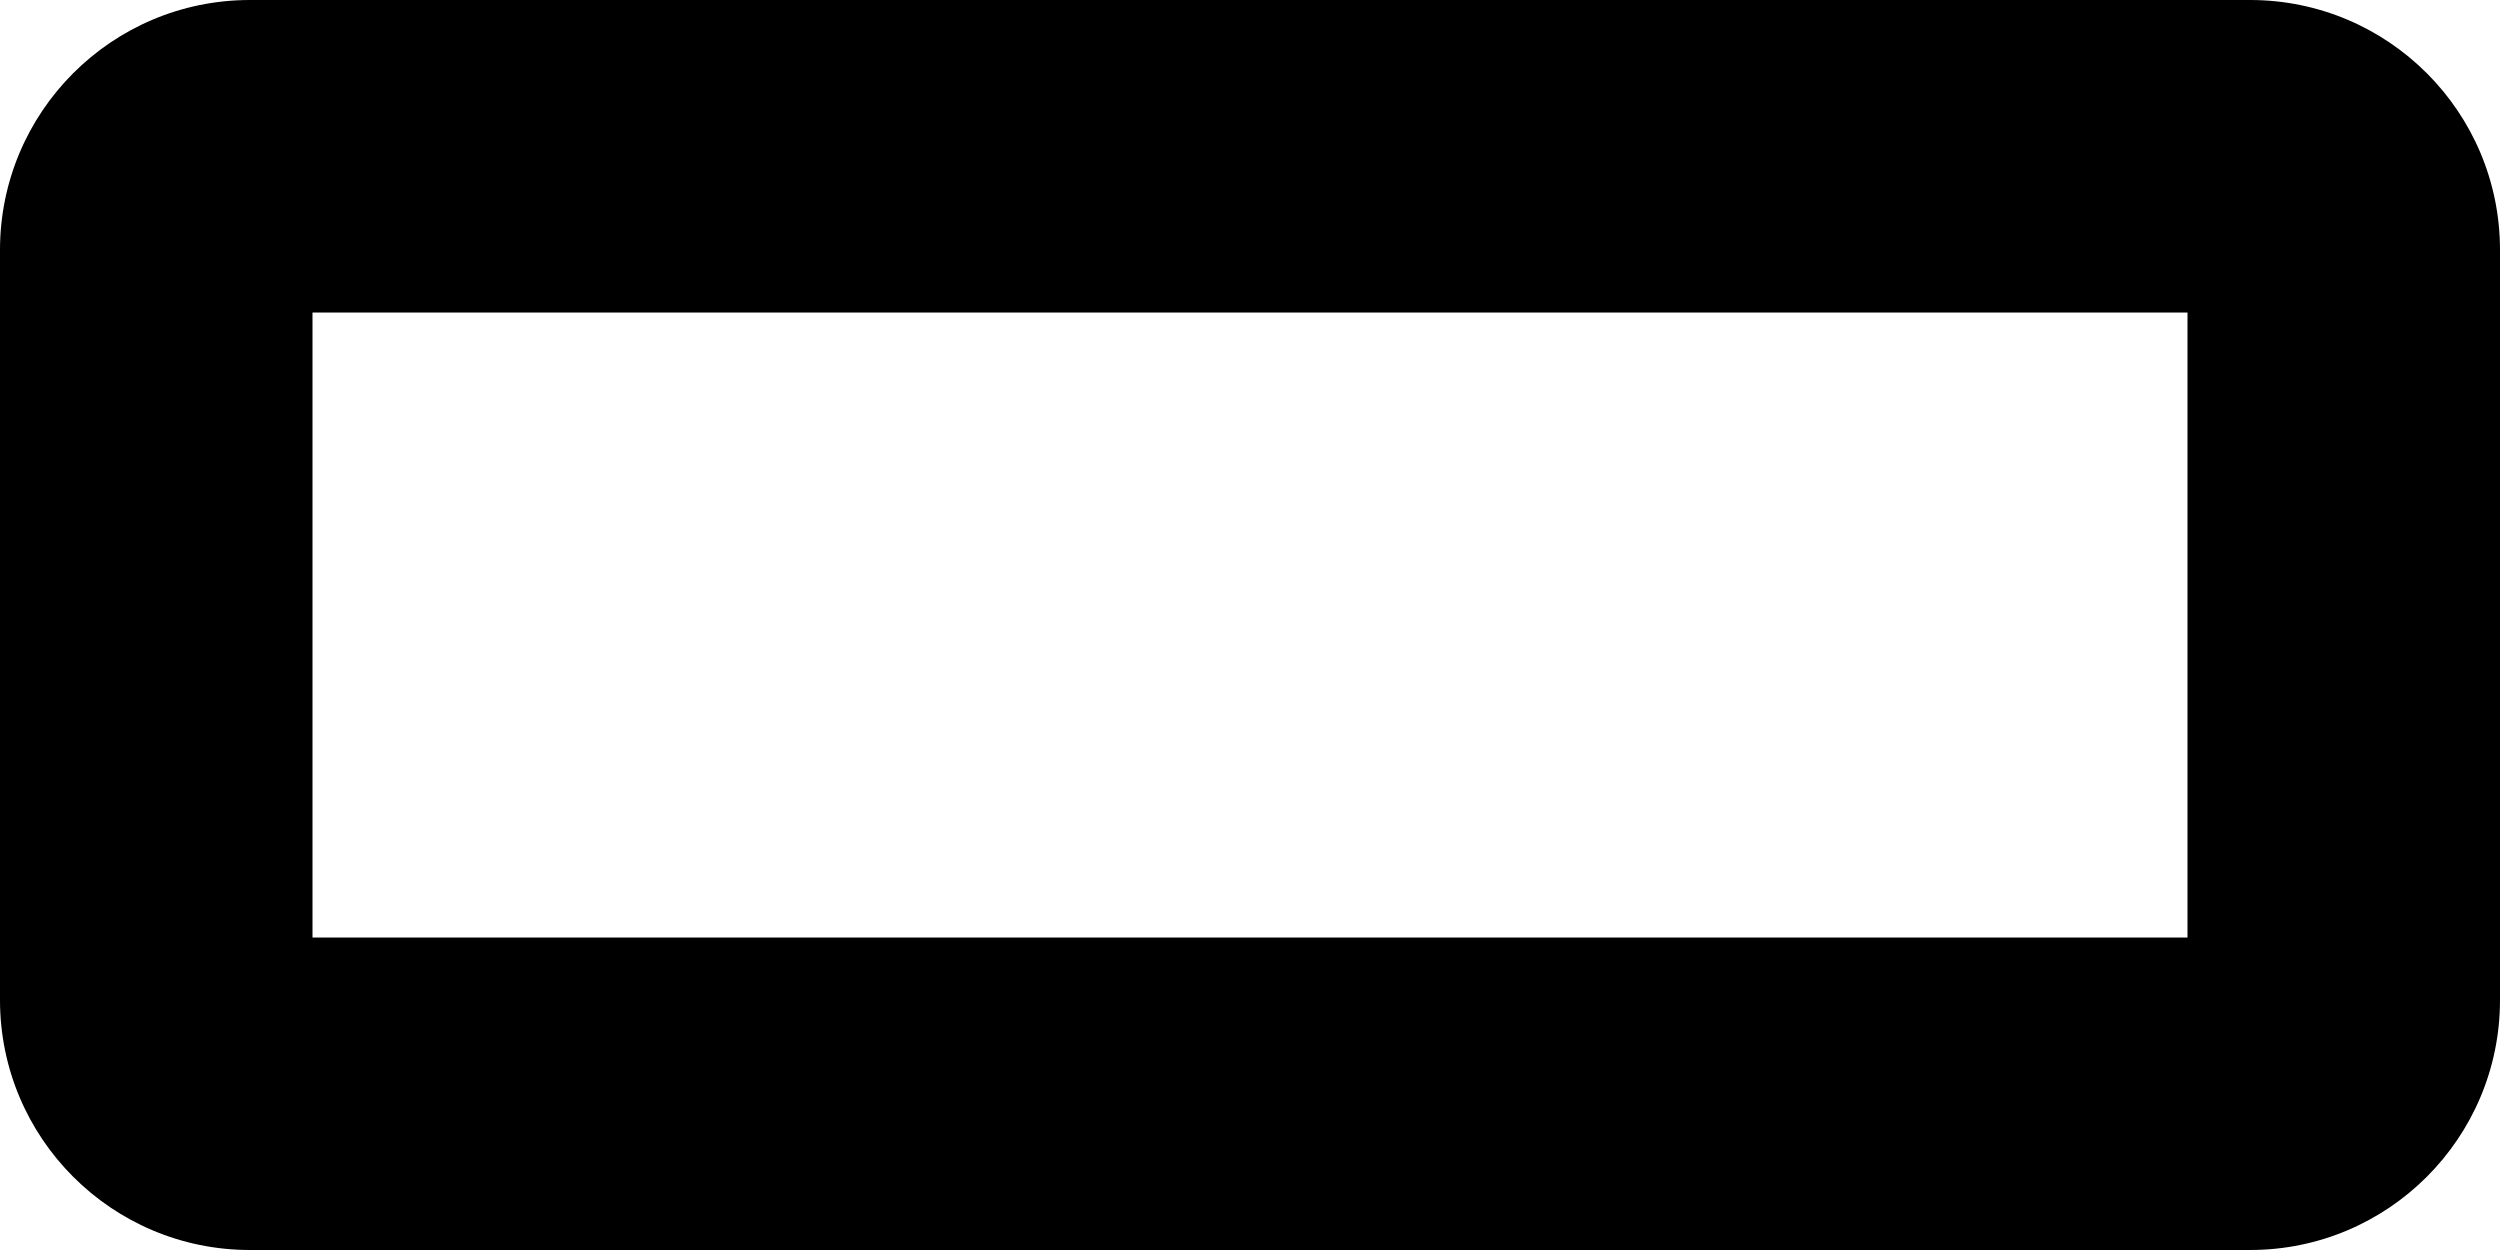 <svg viewBox="0 0 20 10" xmlns="http://www.w3.org/2000/svg">
  <path
    fill-rule="evenodd"
    clip-rule="evenodd"
    d="M2.5 2.5V7.5H17.5V2.5H2.5ZM2 0C0.895 0 0 0.895 0 2V8C0 9.105 0.895 10 2 10H18C19.105 10 20 9.105 20 8V2C20 0.895 19.105 0 18 0H2Z"
  />
</svg>
